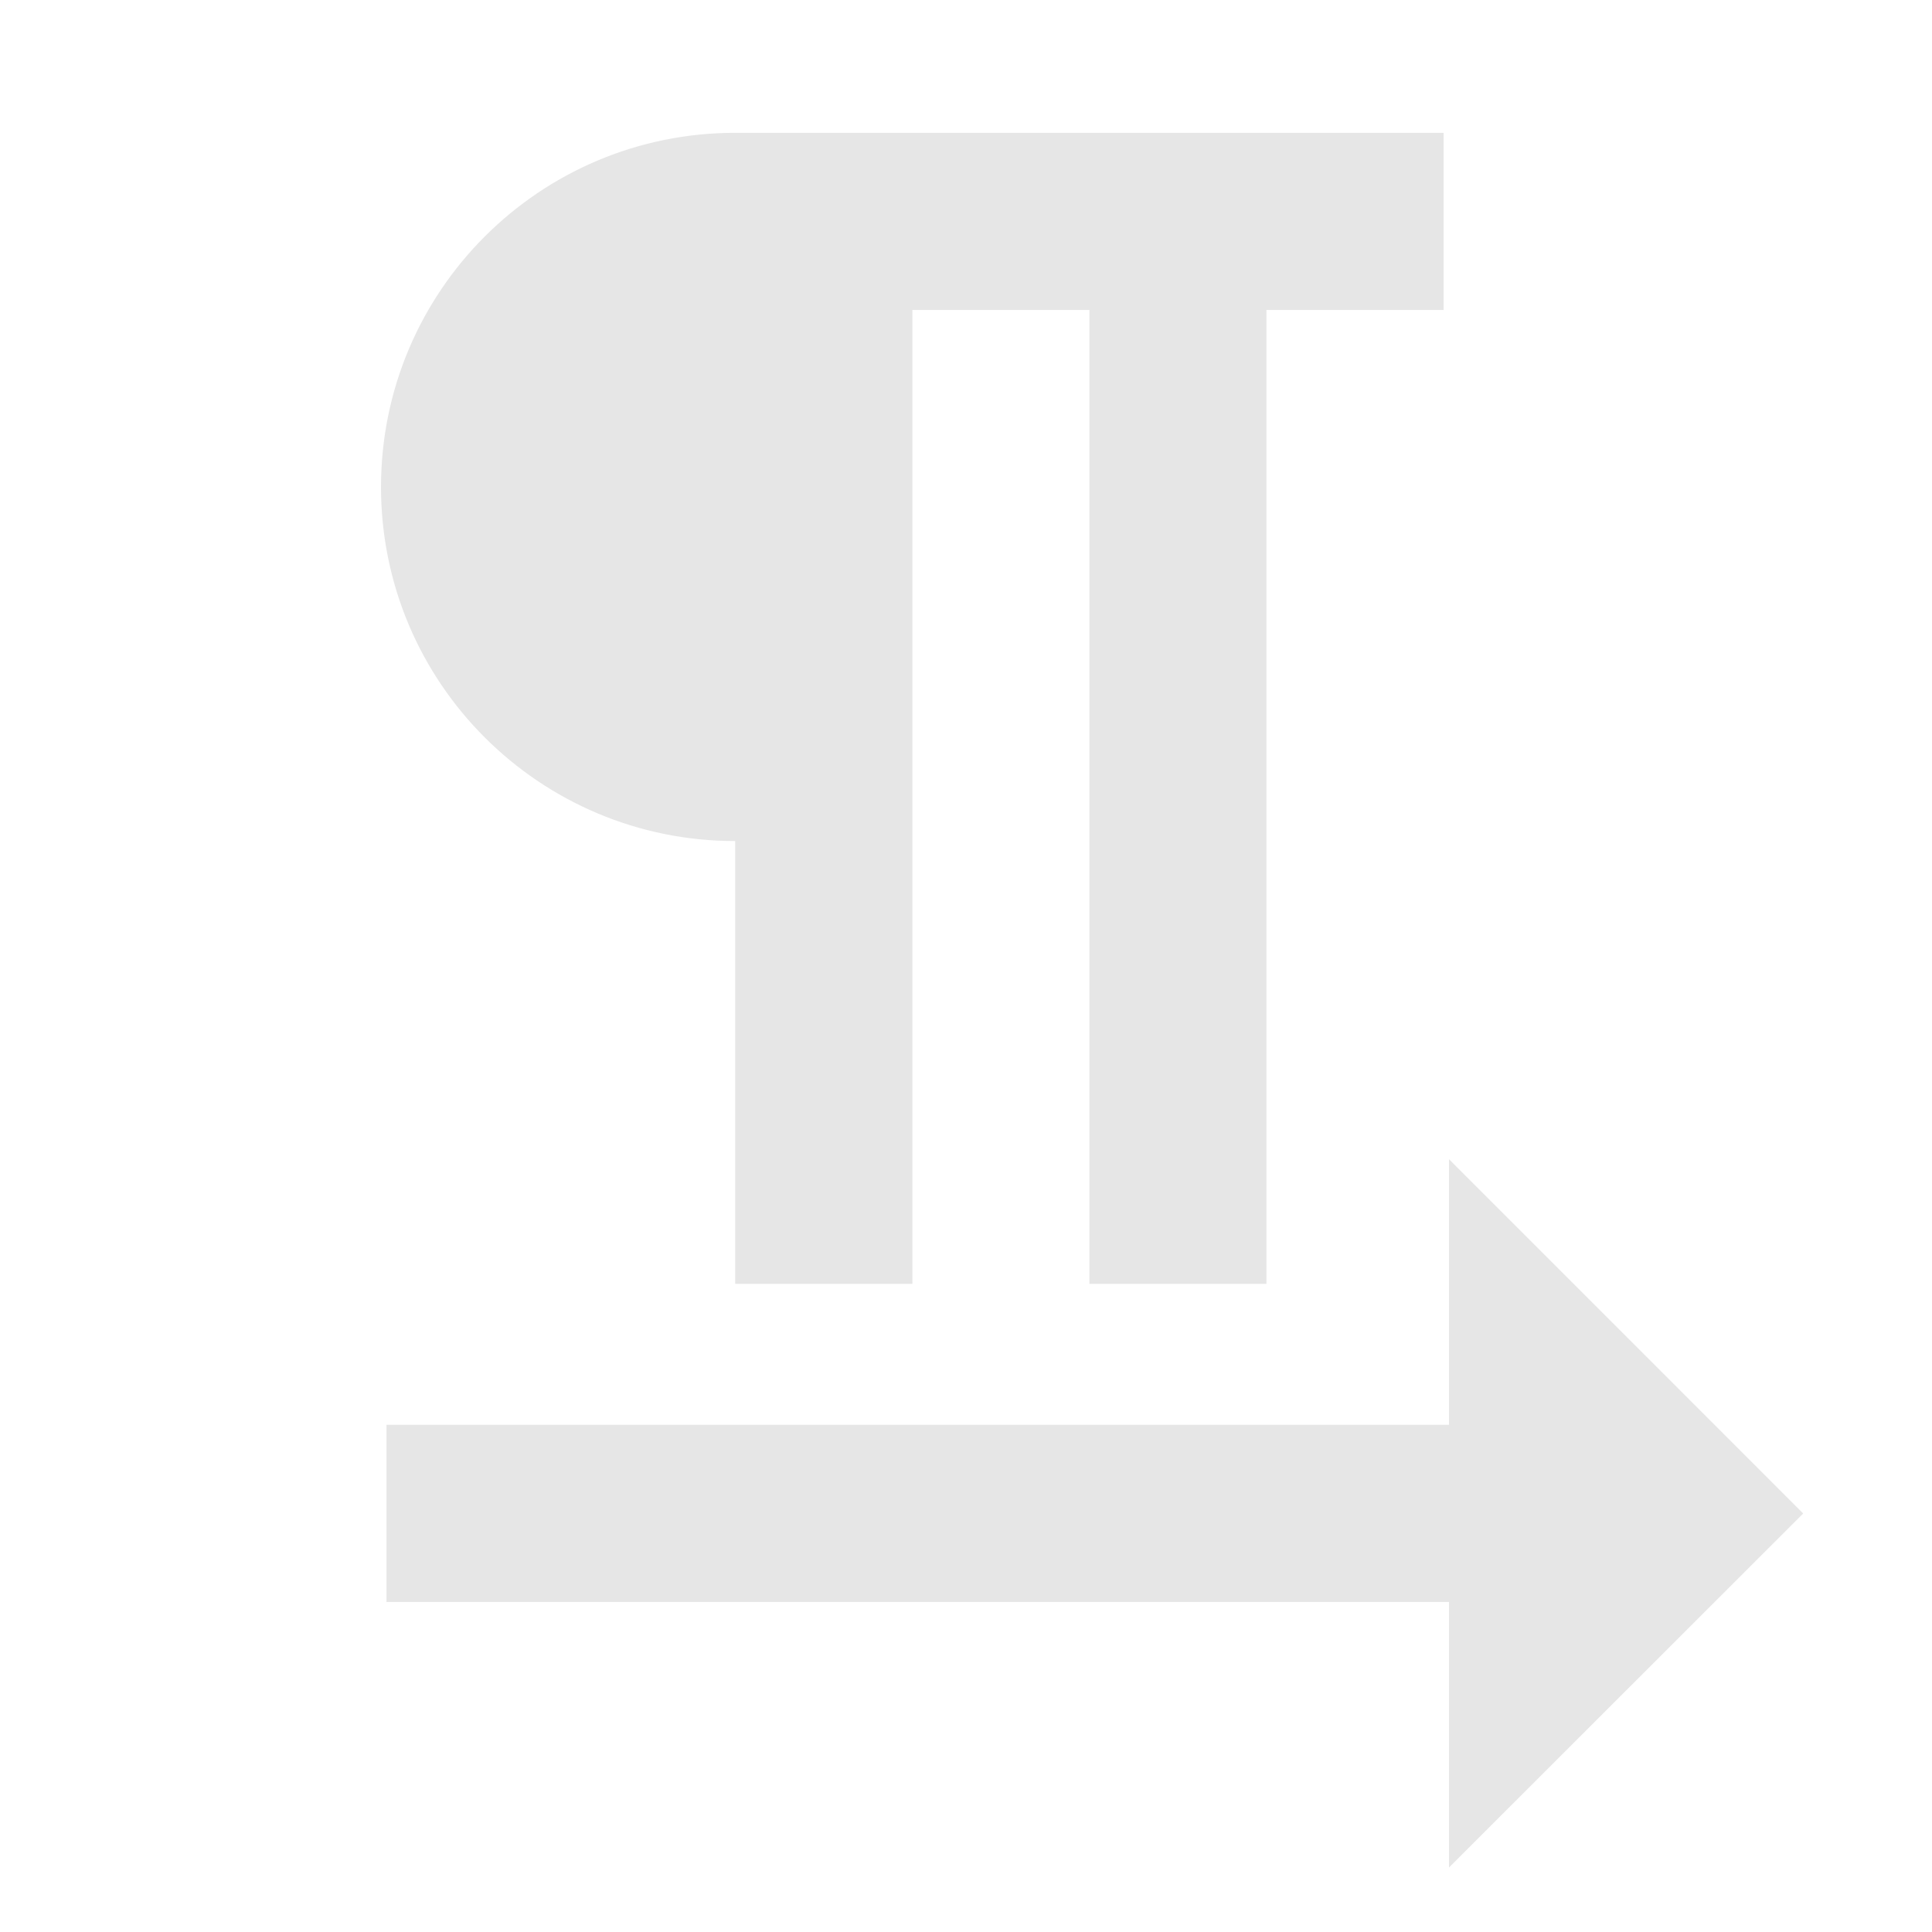<svg xmlns="http://www.w3.org/2000/svg" width="24" height="24">
  <path fill="#e6e6e6" d="M9.133 1.65c-2.431 0-4.4 1.969-4.4 4.4 0 2.431 1.969 4.398 4.4 4.398v5.5h2.201V3.85h2.199V15.949h2.199V3.85h2.201V1.65H9.133zM18 14.4v3.299H4.801v2.201H18v3.299l4.4-4.398L18 14.4z"/>
</svg>
